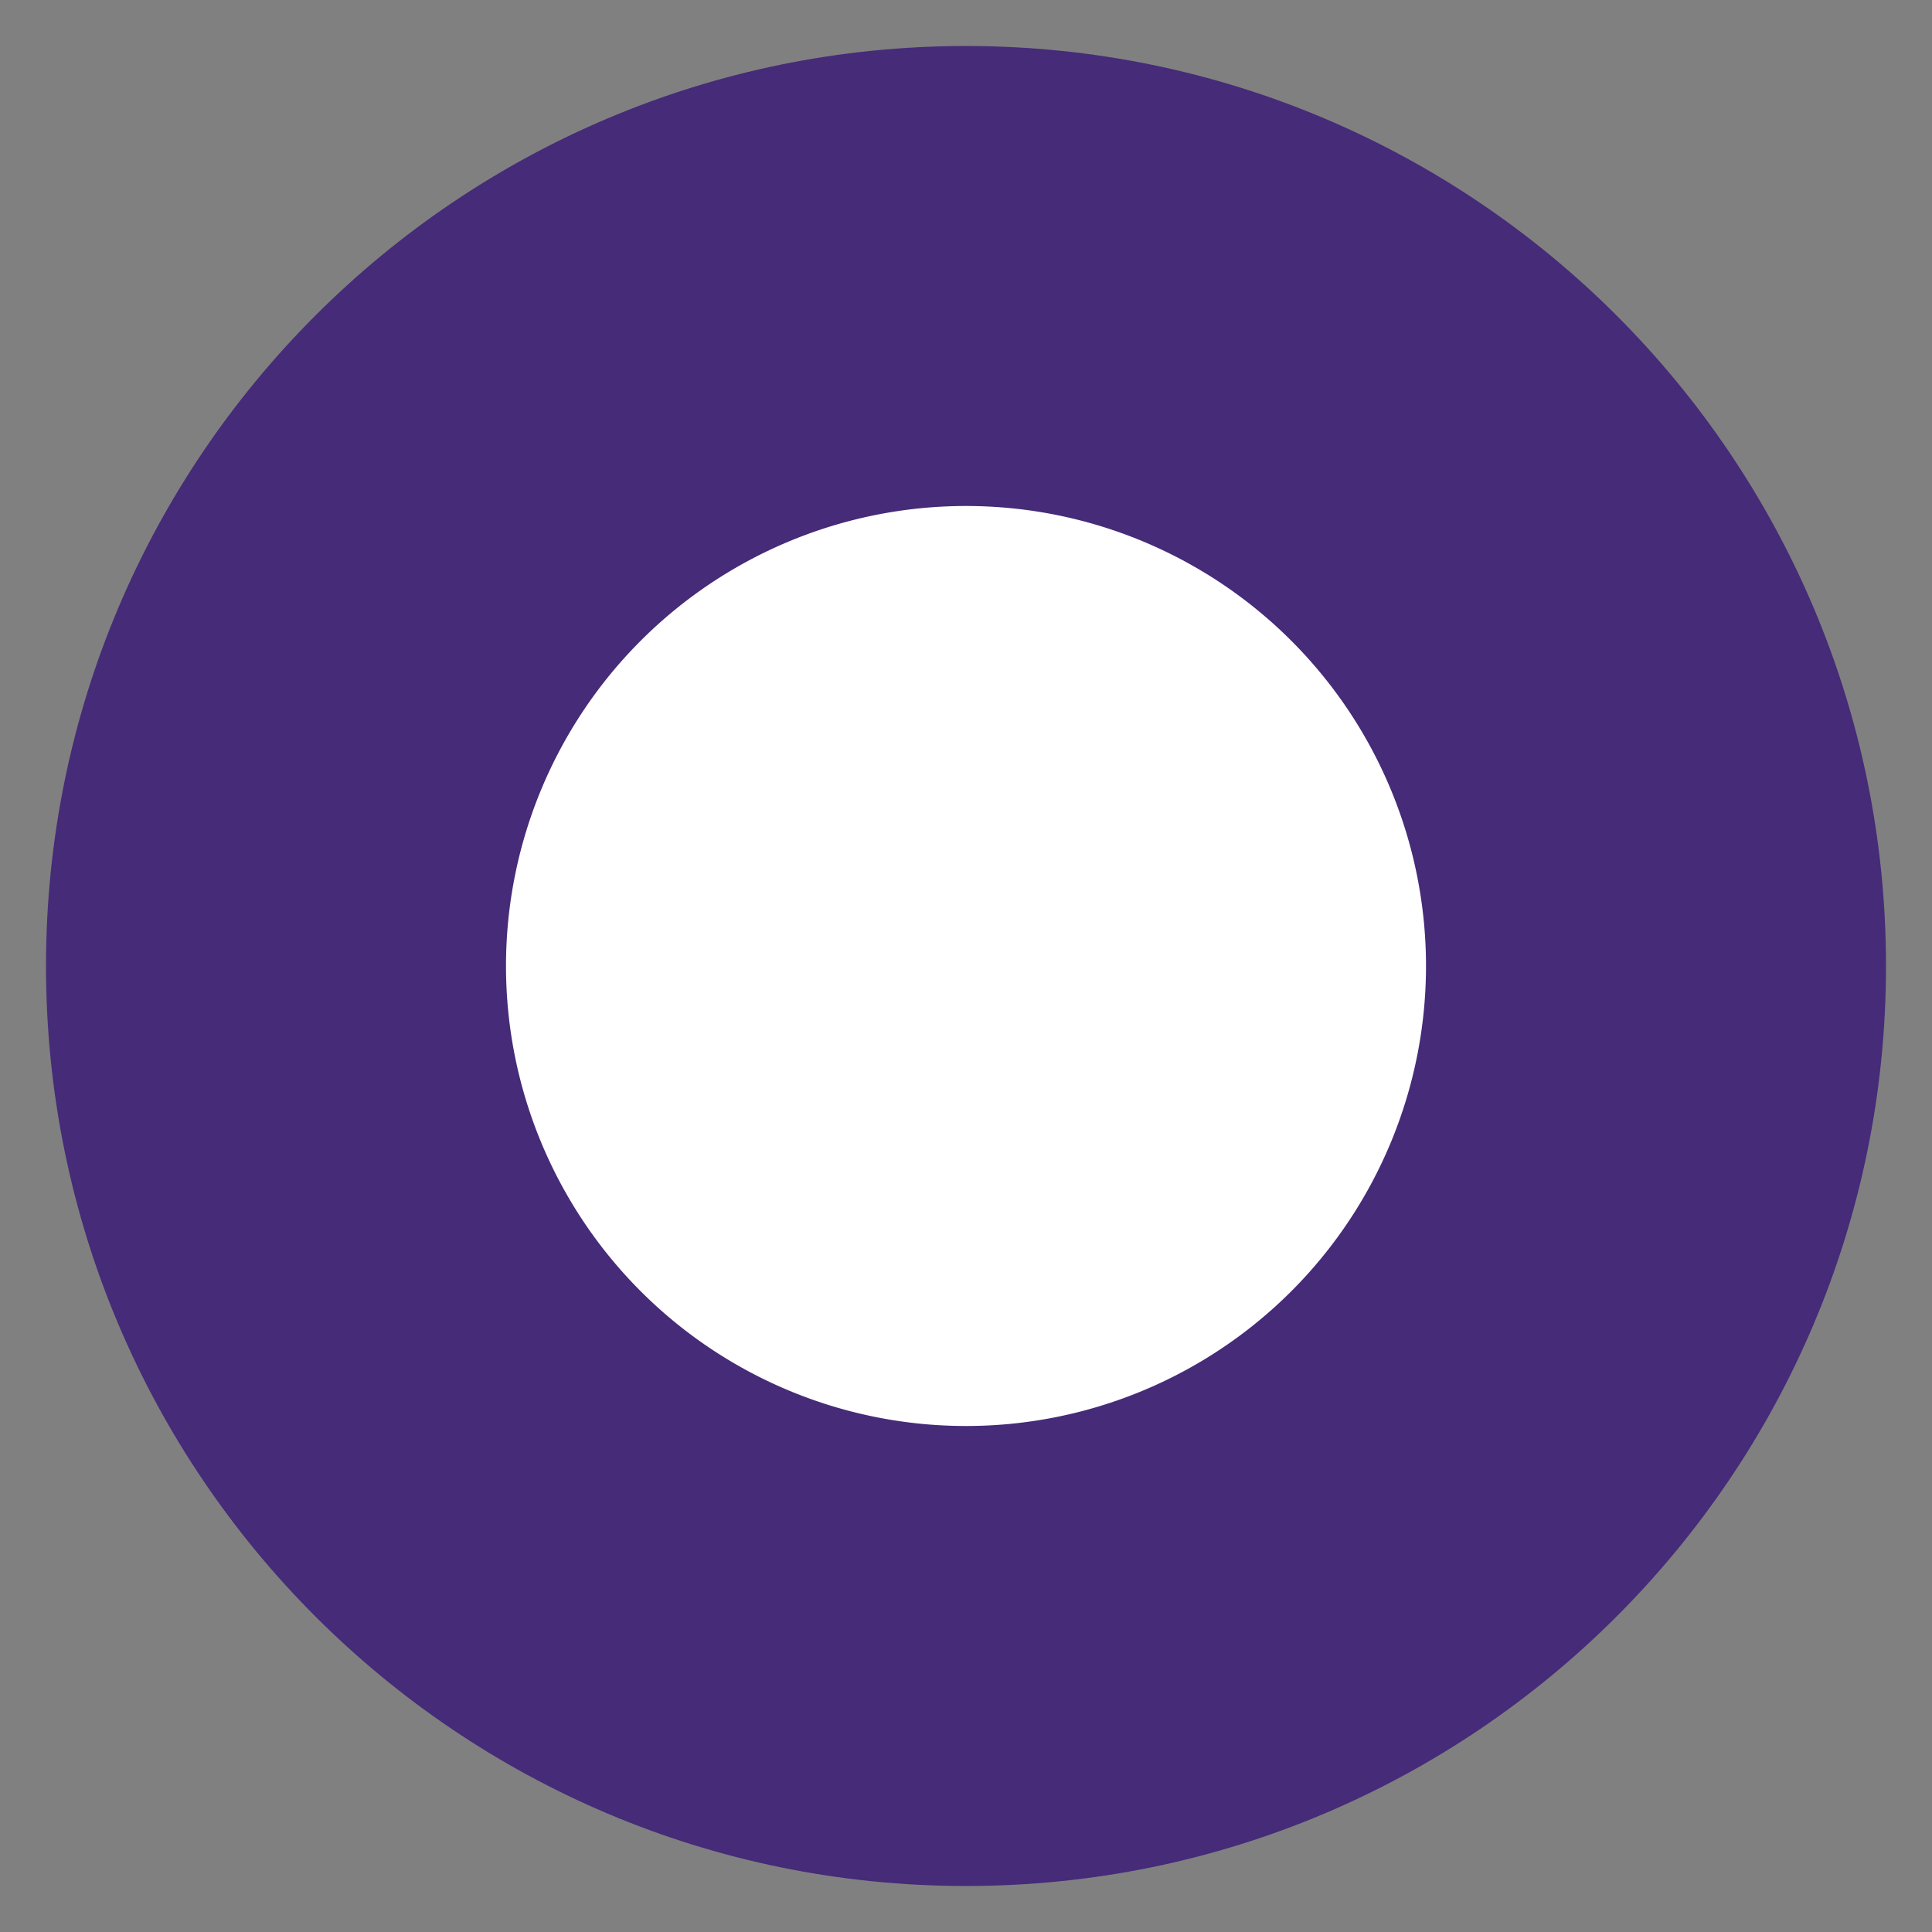 <svg width="21" height="21" xmlns="http://www.w3.org/2000/svg"><rect width="100%" height="100%" fill="#808080" stroke="none"/><g fill-rule="evenodd"><path d="M10.5 20.5c5.523 0 10-4.477 10-10s-4.477-10-10-10-10 4.477-10 10 4.477 10 10 10z" fill="#452B78"/><path d="M10.5 15.5a5 5 0 100-10 5 5 0 000 10z" fill="#FFF"/></g></svg>